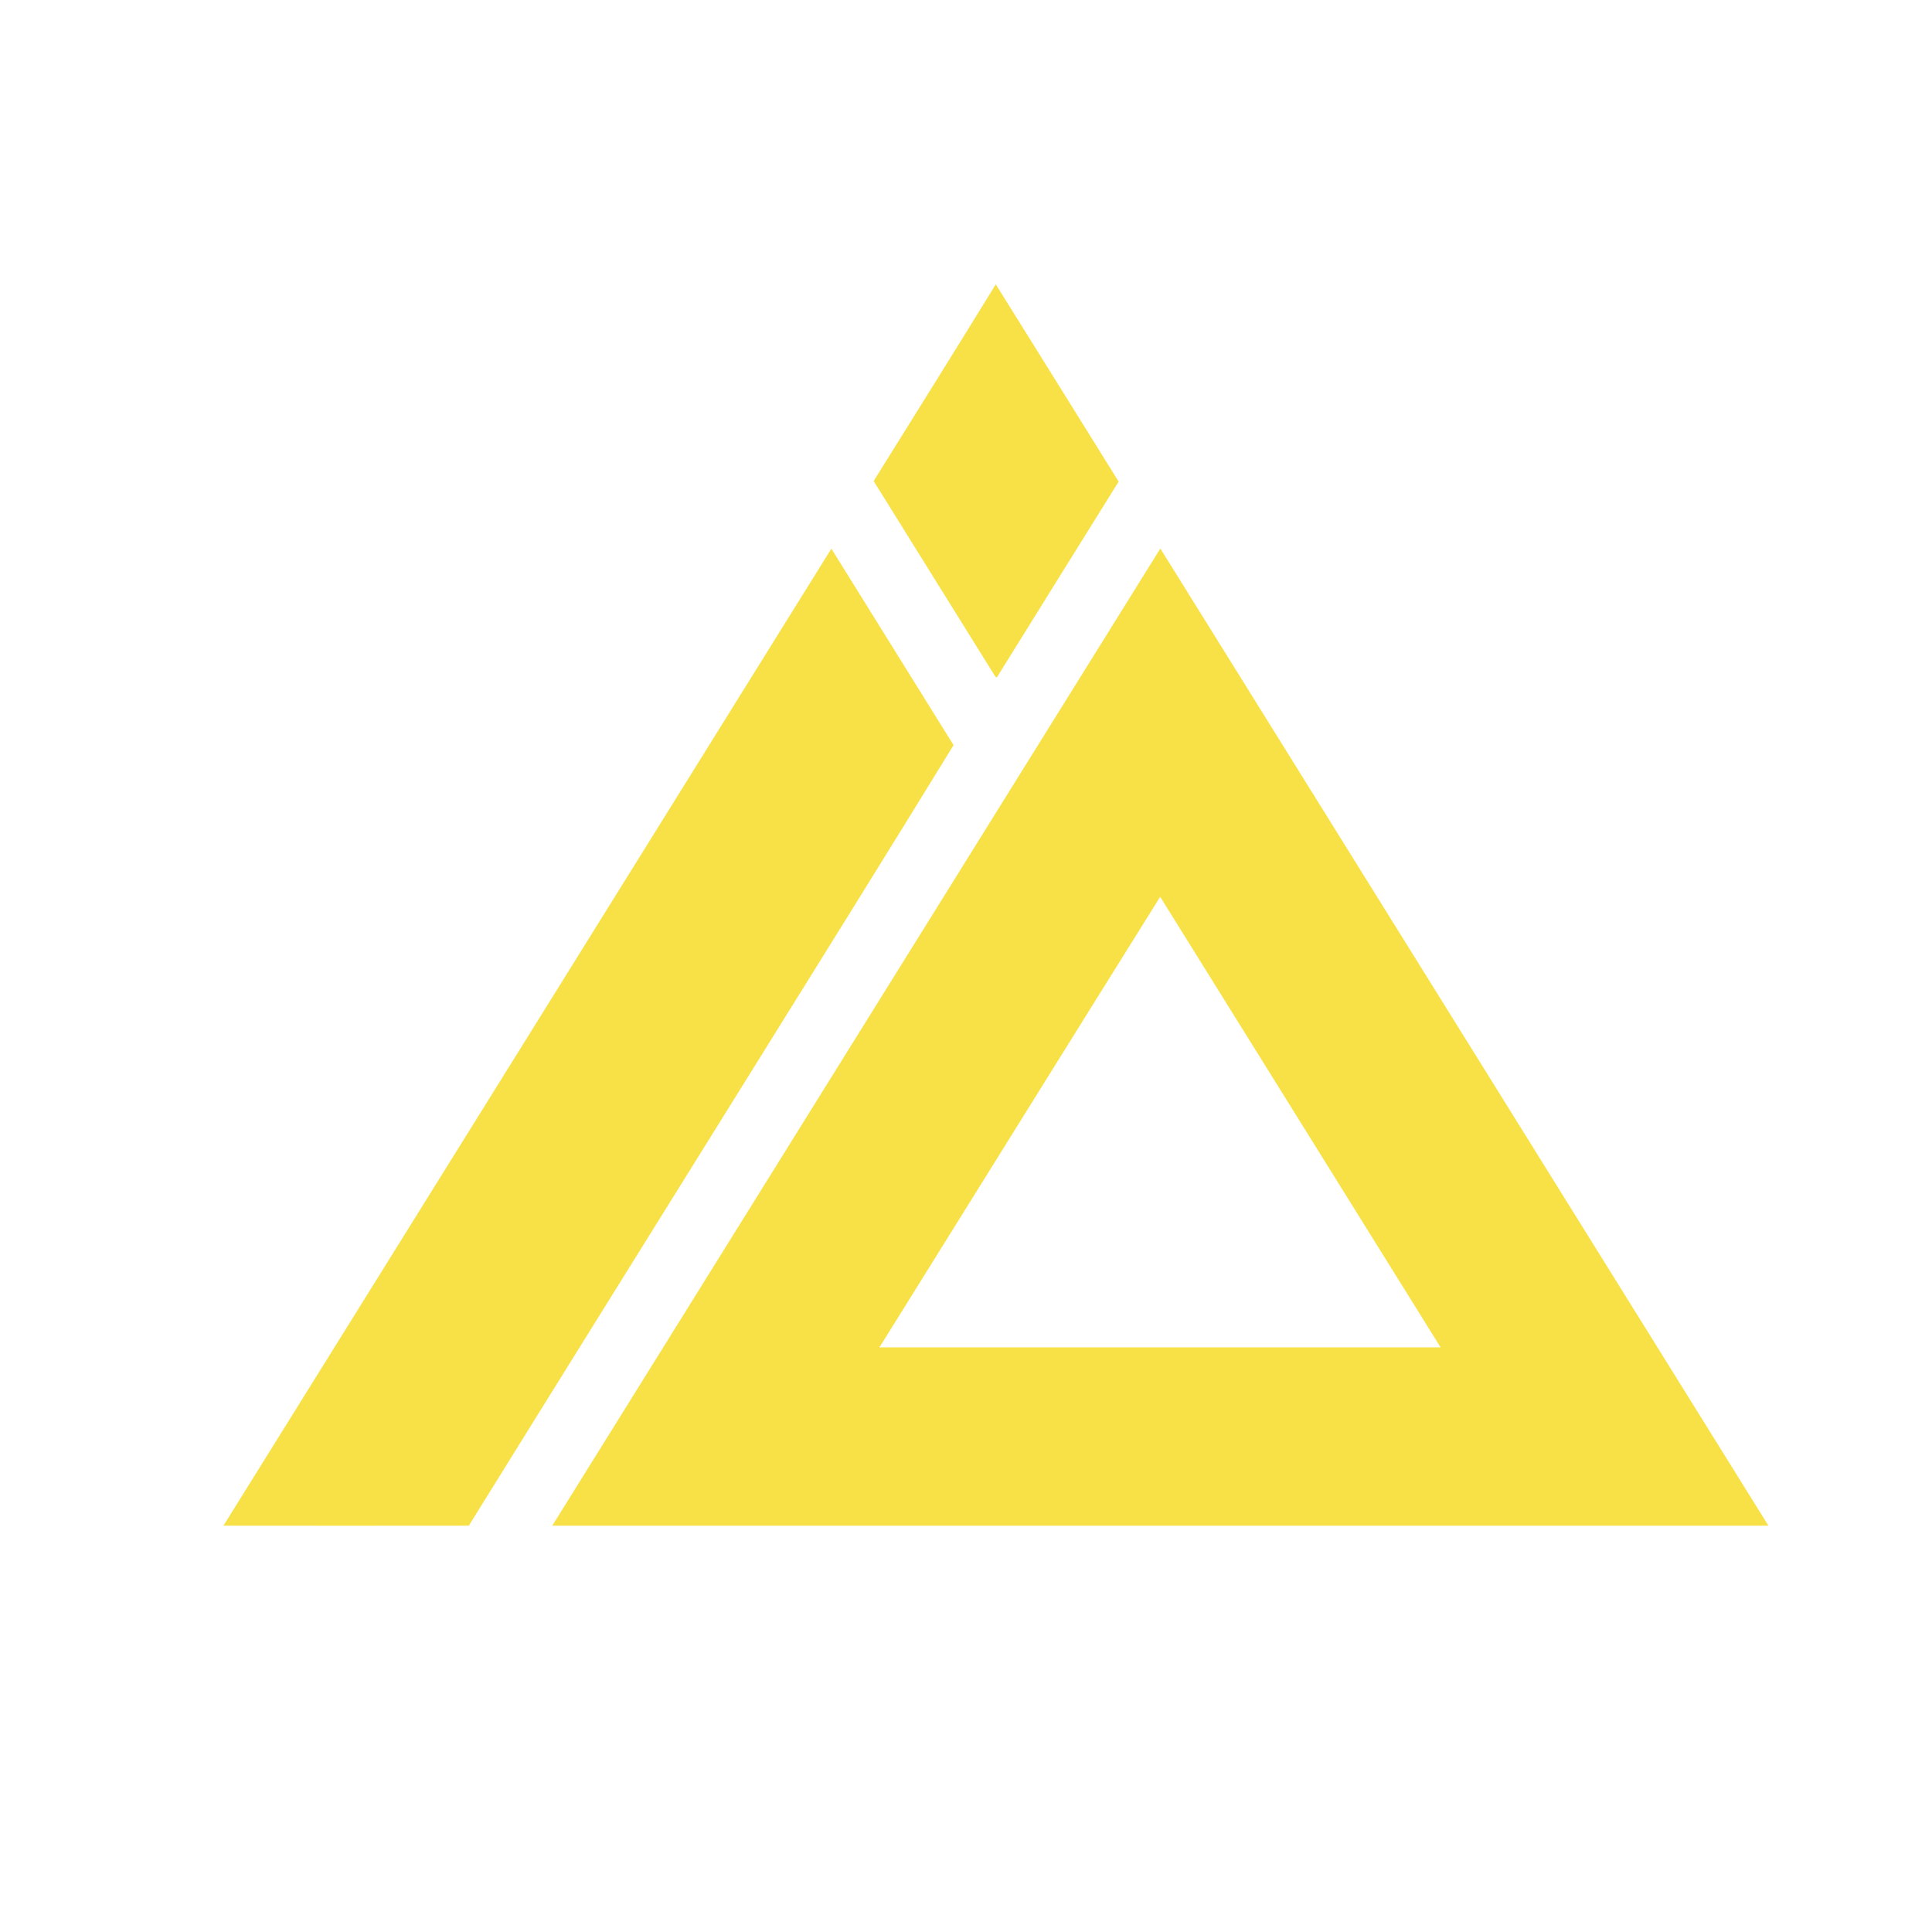 <?xml version="1.0" encoding="utf-8"?>
<!-- Generator: Adobe Illustrator 25.0.0, SVG Export Plug-In . SVG Version: 6.00 Build 0)  -->
<svg version="1.1" id="Layer_1" xmlns="http://www.w3.org/2000/svg" xmlns:xlink="http://www.w3.org/1999/xlink" x="0px" y="0px"
	 viewBox="0 0 1181 1181" style="enable-background:new 0 0 1181 1181;" xml:space="preserve">
<style type="text/css">
	.st0{fill:#F8E146;}
</style>
<g>
	<path class="st0" d="M534.2,293.8c24.9-40,49.9-79.9,74.5-120c25.1,40.2,50.1,80.4,75.1,120.6c-24.8,39.9-49.7,79.8-74.5,119.8
		c-0.2-0.2-0.7-0.6-1-0.8c-24.7-39.7-49.4-79.4-74.1-119.1L534.2,293.8z"/>
	<g>
		<path class="st0" d="M709.3,335.3C833.2,534.4,957.1,733.5,1081,932.6c-247.8,0-495.6,0-743.4,0
			C461.5,733.5,585.4,534.4,709.3,335.3z M537.6,823.6c114.3,0,228.7,0,343,0C823.5,731.8,766.3,640,709.2,548.2
			C651.9,639.9,594.8,731.8,537.6,823.6z"/>
	</g>
	<path class="st0" d="M136.6,932.6c123.9-199.1,247.8-398.1,371.6-597.2c24.9,40,49.8,80.1,74.7,120.1
		c-42,68.4-84.5,136.6-127,204.9c-56.4,90.7-113,181.4-169.3,272.2C236.7,932.7,186.7,932.6,136.6,932.6z"/>
</g>
</svg>
